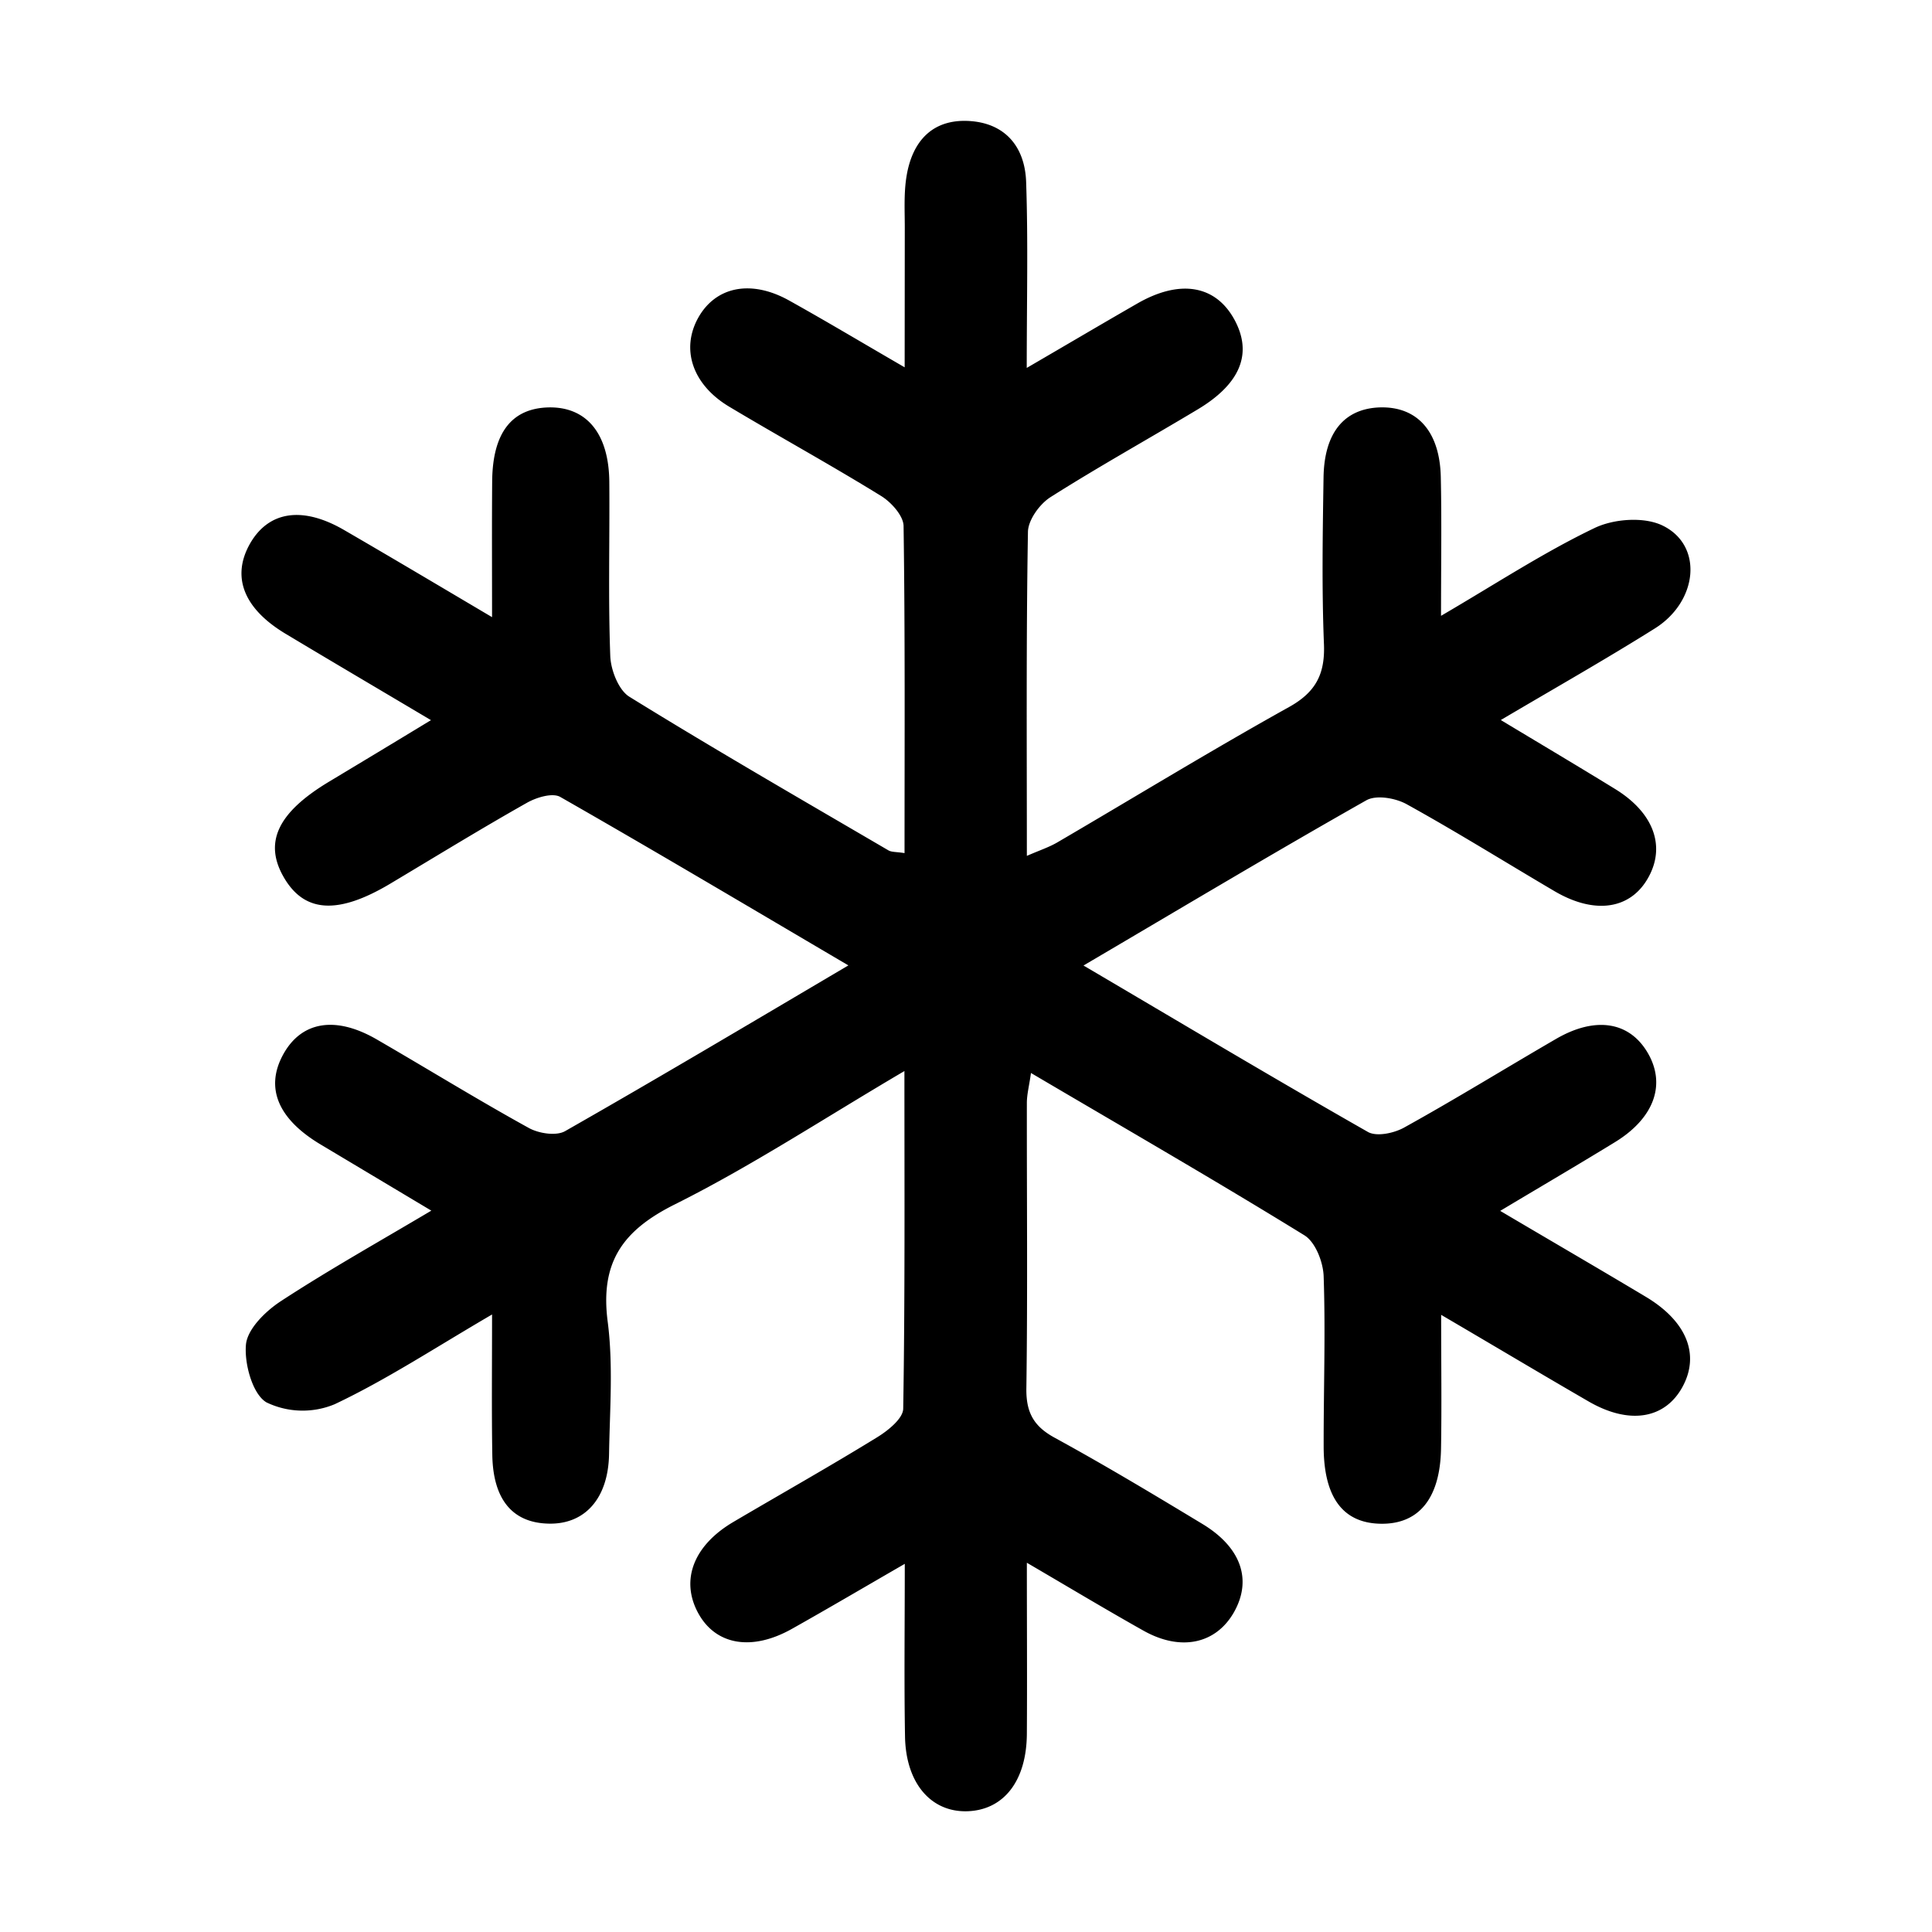 <svg xmlns="http://www.w3.org/2000/svg" width="16" height="16" viewBox="0 0 16 16">
    <g fill-rule="evenodd">
        <path d="M11.935 10.888c0 .415.005.761-.001 1.108-.007.412-.183.627-.497.623-.313-.004-.474-.215-.475-.638-.001-.47.016-.94 0-1.408-.003-.119-.068-.287-.16-.343-.735-.453-1.485-.885-2.264-1.344-.014.103-.034.176-.034.249-.001.786.007 1.572-.004 2.358-.004.203.06.319.235.414.415.227.82.47 1.225.715.321.195.41.463.259.73-.15.263-.441.326-.75.152-.308-.173-.611-.355-.965-.562 0 .512.003.965 0 1.418-.003.39-.192.63-.493.64-.3.009-.509-.231-.516-.618-.008-.456-.002-.913-.002-1.431-.341.197-.635.37-.932.537-.336.19-.637.136-.781-.133-.145-.271-.036-.556.292-.75.397-.234.799-.46 1.192-.702.09-.055.214-.155.216-.236.015-.91.01-1.82.01-2.797-.67.394-1.268.788-1.903 1.105-.43.215-.619.479-.554.973.046.358.017.726.011 1.09-.005.371-.2.588-.502.58-.298-.007-.46-.2-.465-.573-.006-.36-.002-.721-.002-1.159-.473.276-.874.54-1.303.743a.69.69 0 0 1-.565-.015c-.115-.067-.185-.32-.17-.48.013-.129.162-.275.287-.357.393-.257.803-.487 1.248-.751l-.922-.551c-.35-.211-.455-.468-.305-.742.151-.275.433-.323.775-.125.42.243.833.498 1.257.732.083.047.23.07.304.027.772-.44 1.535-.894 2.345-1.372C6.208 7.514 5.428 7.05 4.64 6.6c-.065-.037-.199.004-.279.05-.381.215-.755.445-1.132.67-.427.254-.703.239-.873-.045-.176-.294-.06-.544.37-.802.266-.16.532-.32.843-.509-.424-.252-.815-.482-1.205-.716-.346-.208-.449-.471-.294-.745.154-.27.434-.314.779-.114.388.225.773.454 1.226.722 0-.417-.002-.773.001-1.128.004-.399.162-.601.466-.609.314-.007.5.214.504.615.004.482-.01.963.008 1.443.004.117.069.283.158.338.707.437 1.427.852 2.145 1.272.027.016.065.012.134.023 0-.912.005-1.811-.008-2.71-.002-.086-.106-.2-.19-.25-.413-.255-.838-.488-1.254-.737-.304-.182-.401-.474-.258-.734.144-.26.436-.322.753-.146.3.167.594.343.958.554l.001-1.13c.001-.151-.01-.307.015-.455.048-.29.216-.472.517-.455.299.017.463.213.473.505.017.492.005.984.005 1.54.33-.192.621-.364.915-.533.354-.204.65-.153.806.135.15.278.05.529-.306.742-.405.243-.819.473-1.218.726-.09.057-.186.19-.187.289-.015.879-.009 1.758-.009 2.682.105-.046.186-.072.258-.115.638-.373 1.269-.759 1.914-1.118.224-.125.3-.277.288-.53-.018-.456-.01-.915-.003-1.372.006-.371.172-.568.464-.579.309-.01.498.195.507.575.008.362.002.724.002 1.151.454-.265.848-.524 1.269-.726.16-.078.415-.097.569-.02.335.165.29.627-.068.851-.408.256-.828.494-1.275.758.337.203.644.385.948.572.315.194.417.468.277.726-.145.269-.443.317-.779.12-.408-.24-.81-.491-1.224-.72-.093-.052-.253-.08-.336-.033-.772.437-1.534.893-2.342 1.368.809.476 1.577.935 2.355 1.378.073.042.22.01.304-.038.424-.235.837-.49 1.256-.733.323-.187.602-.143.754.11.16.266.058.55-.276.751-.302.185-.608.364-.942.564.43.254.819.48 1.205.711.34.203.45.479.305.746-.146.268-.443.316-.78.12-.387-.224-.77-.453-1.219-.716"/>
    </g>
</svg>
